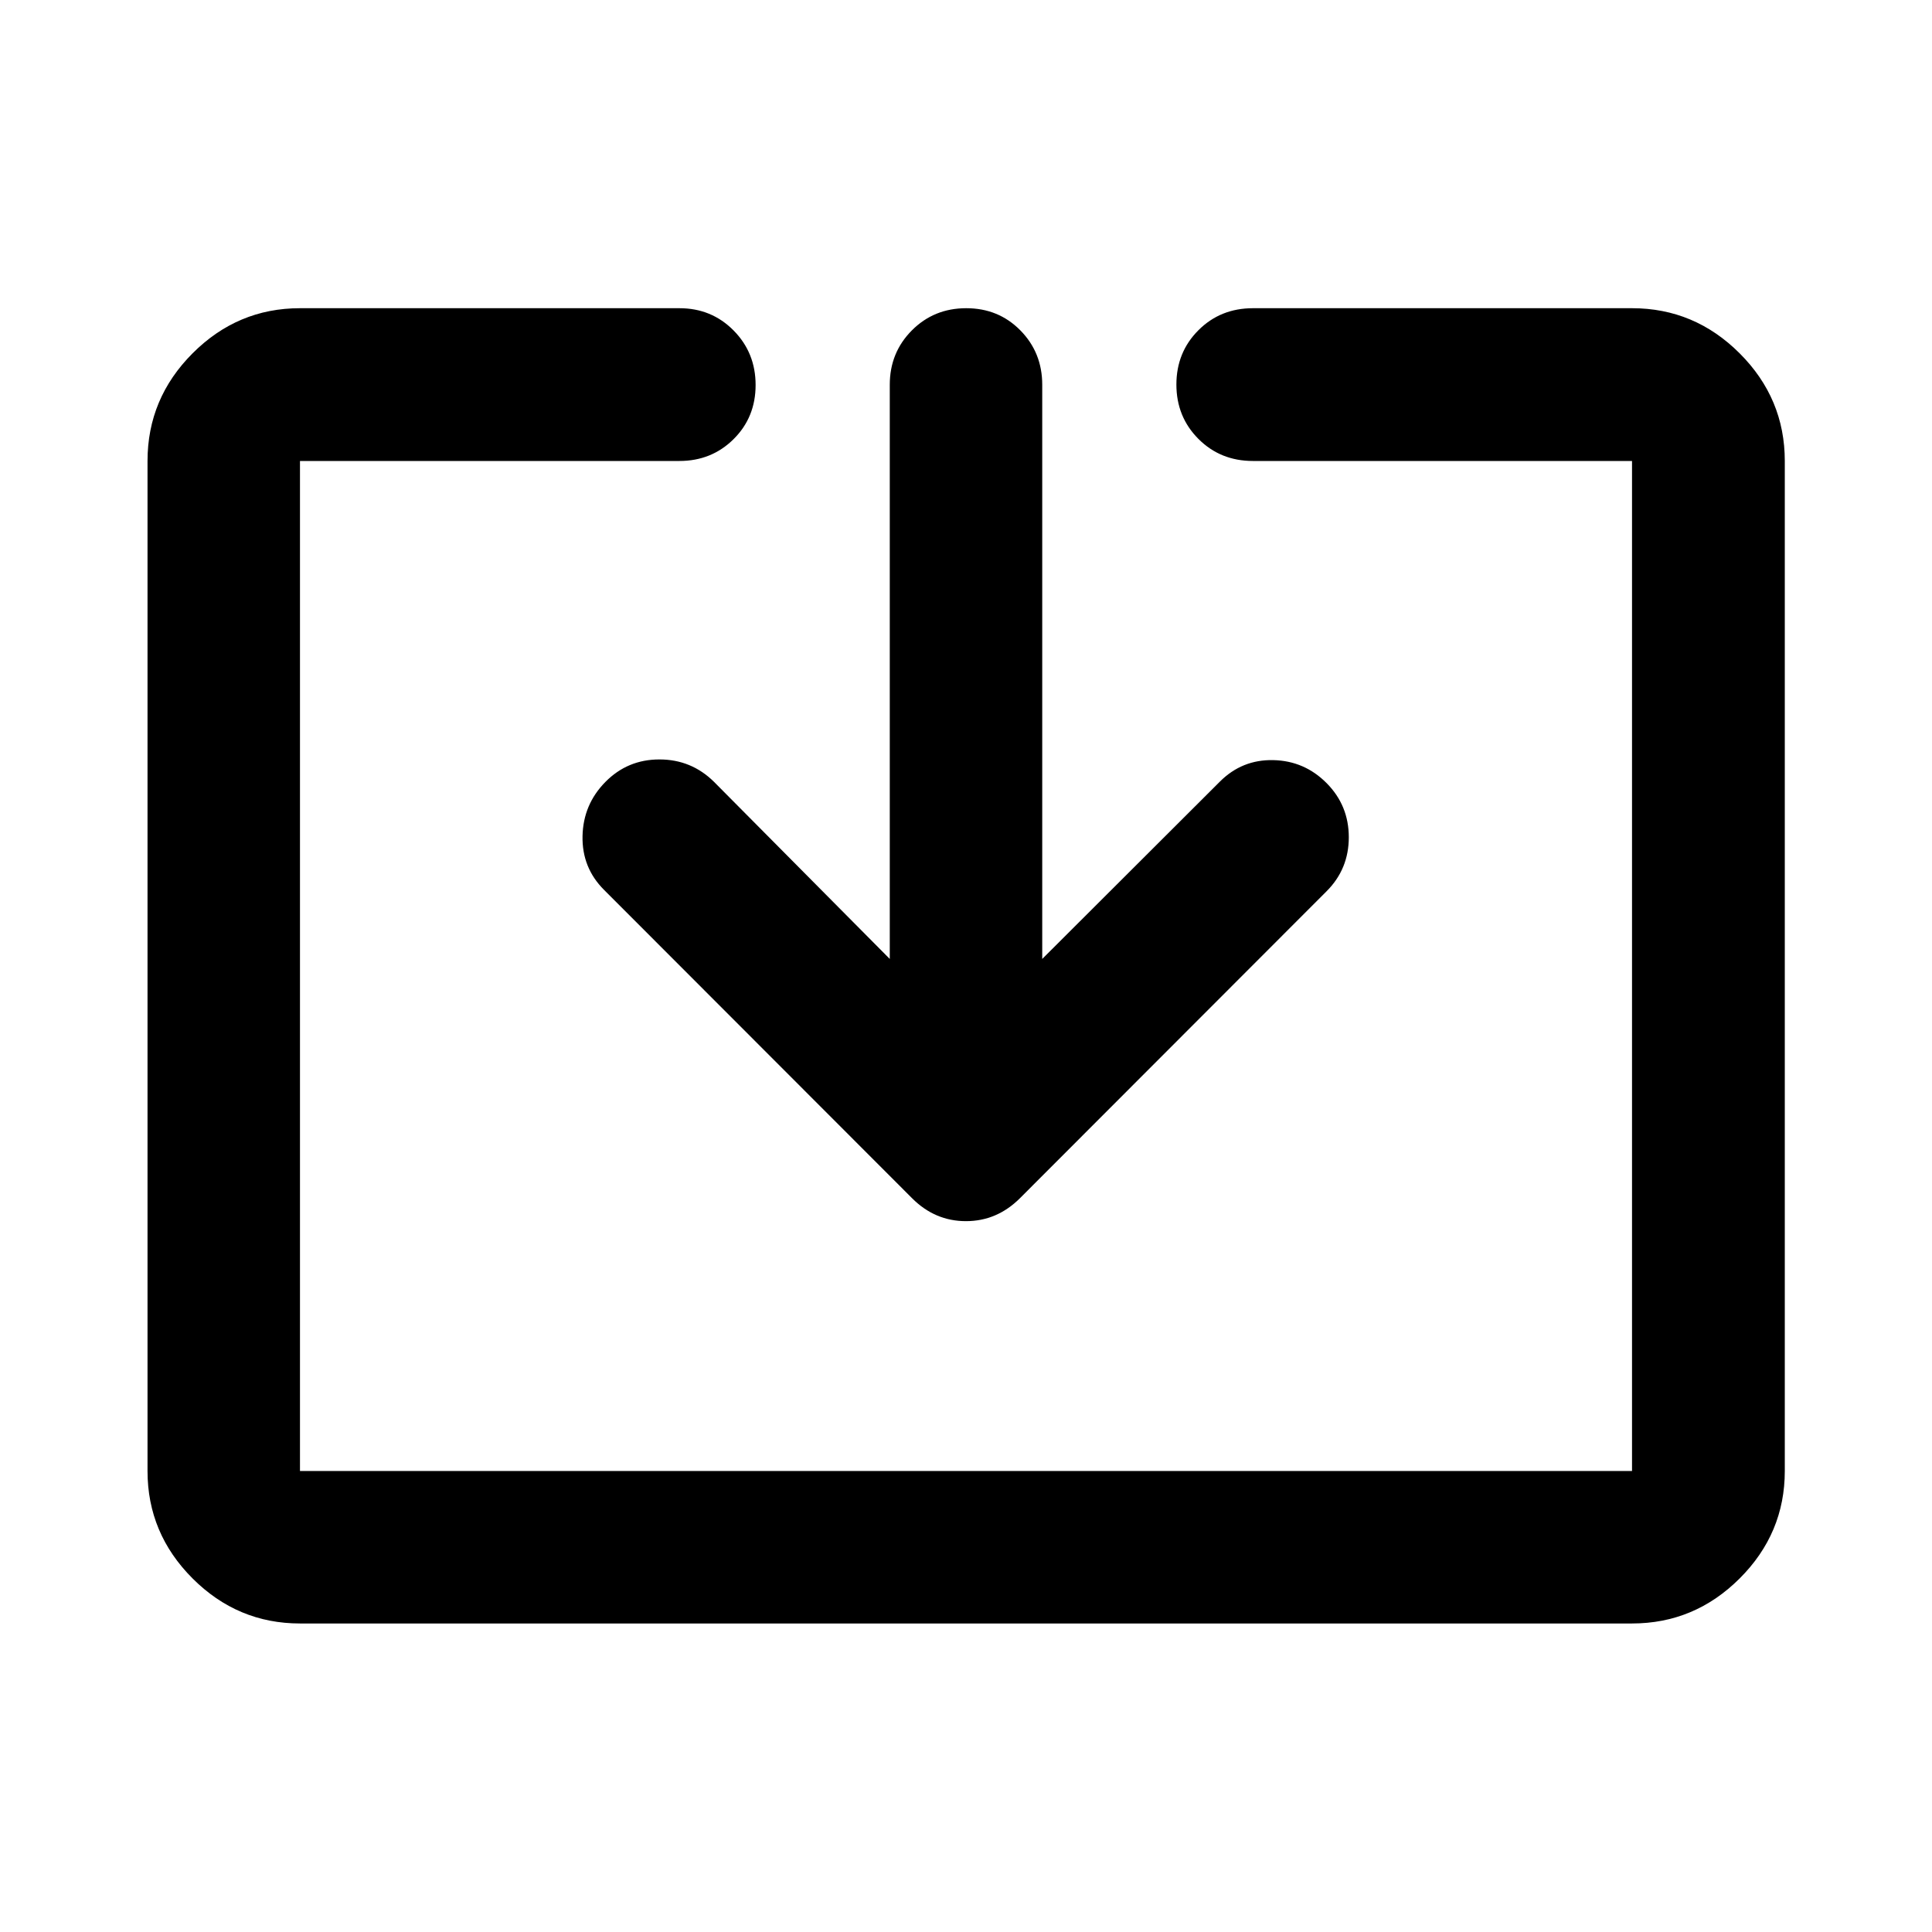 <svg xmlns="http://www.w3.org/2000/svg" height="40" viewBox="0 -960 960 960" width="40"><path d="M149.058-153.304q-30.994 0-53.374-22.38-22.38-22.38-22.38-53.374v-501.884q0-31.06 22.38-53.486 22.38-22.427 53.374-22.427H337.58q16 0 26.939 11.066 10.938 11.065 10.938 27.101t-10.938 26.891q-10.939 10.855-26.939 10.855H149.058v501.884h661.884v-501.884H622.579q-16.159 0-27.098-10.972-10.938-10.972-10.938-27.008t10.938-26.984q10.939-10.949 27.098-10.949h188.363q31.06 0 53.486 22.427 22.427 22.426 22.427 53.486v501.884q0 30.994-22.427 53.374-22.426 22.38-53.486 22.38H149.058Zm293.065-330.203v-285.312q0-15.98 10.972-27.008 10.972-11.028 27.022-11.028 16.05 0 26.905 11.028t10.855 27.008v285.312l88.268-88.109q11.022-11.022 26.522-10.688 15.5.333 26.522 11.434 11.021 11.107 11.021 26.898t-11.021 26.813L506.761-364.572q-11.413 11.355-26.79 11.355-15.377 0-26.732-11.355L300.145-517.826q-11.022-11.022-10.689-26.736.334-15.713 11.355-26.894 11.022-11.182 26.855-11.182 15.834 0 27.095 11.102l87.362 88.029Z"/></svg>